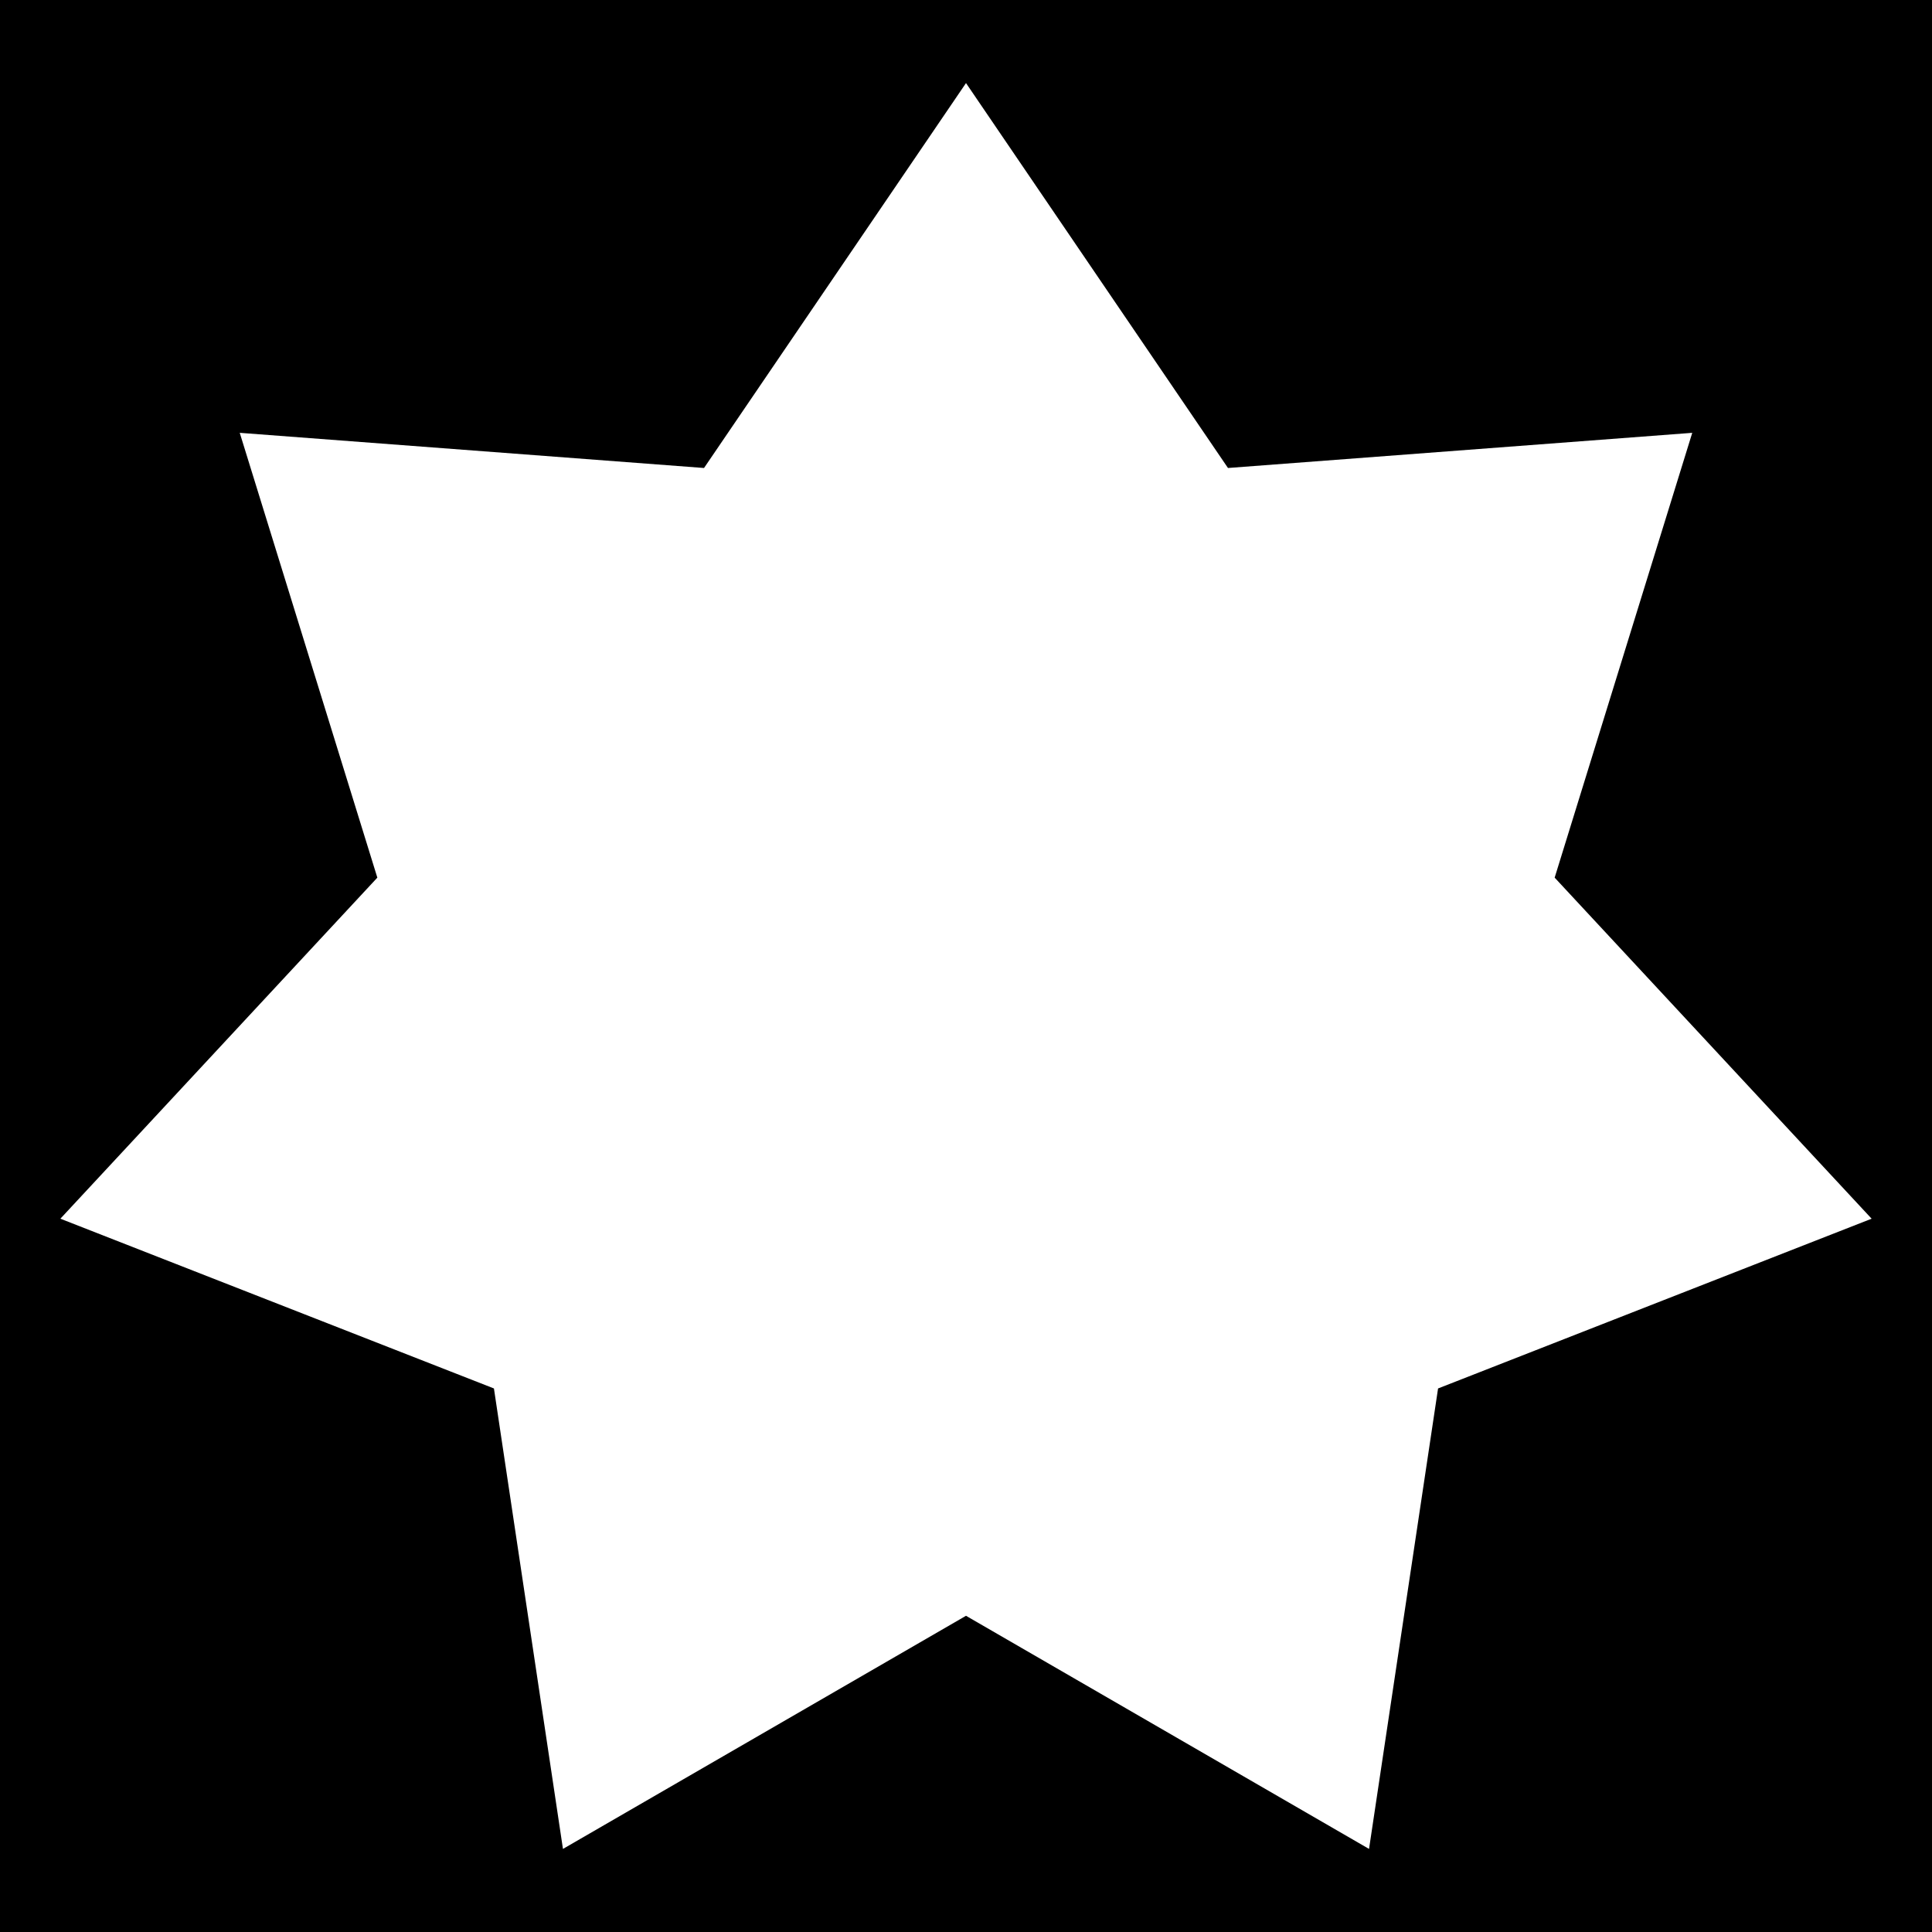 <svg width="512" height="512" style="height: 512px; width: 512px;" xmlns="http://www.w3.org/2000/svg" viewBox="0 0 512 512"><path d="M0 0h512v512H0z" fill="#000" fill-opacity="1"></path><g class="" style="" transform="translate(0,0)"><path d="M256 22.017l-69.427 102.007-123.038-9.32L100 232.584l-84 90.384 114.898 44.987 18.292 122.028L256 428.2l106.81 61.783 18.292-122.028L496 322.968l-84-90.385 36.465-117.88-123.038 9.32z" fill="#fff" fill-opacity="1"></path></g></svg>